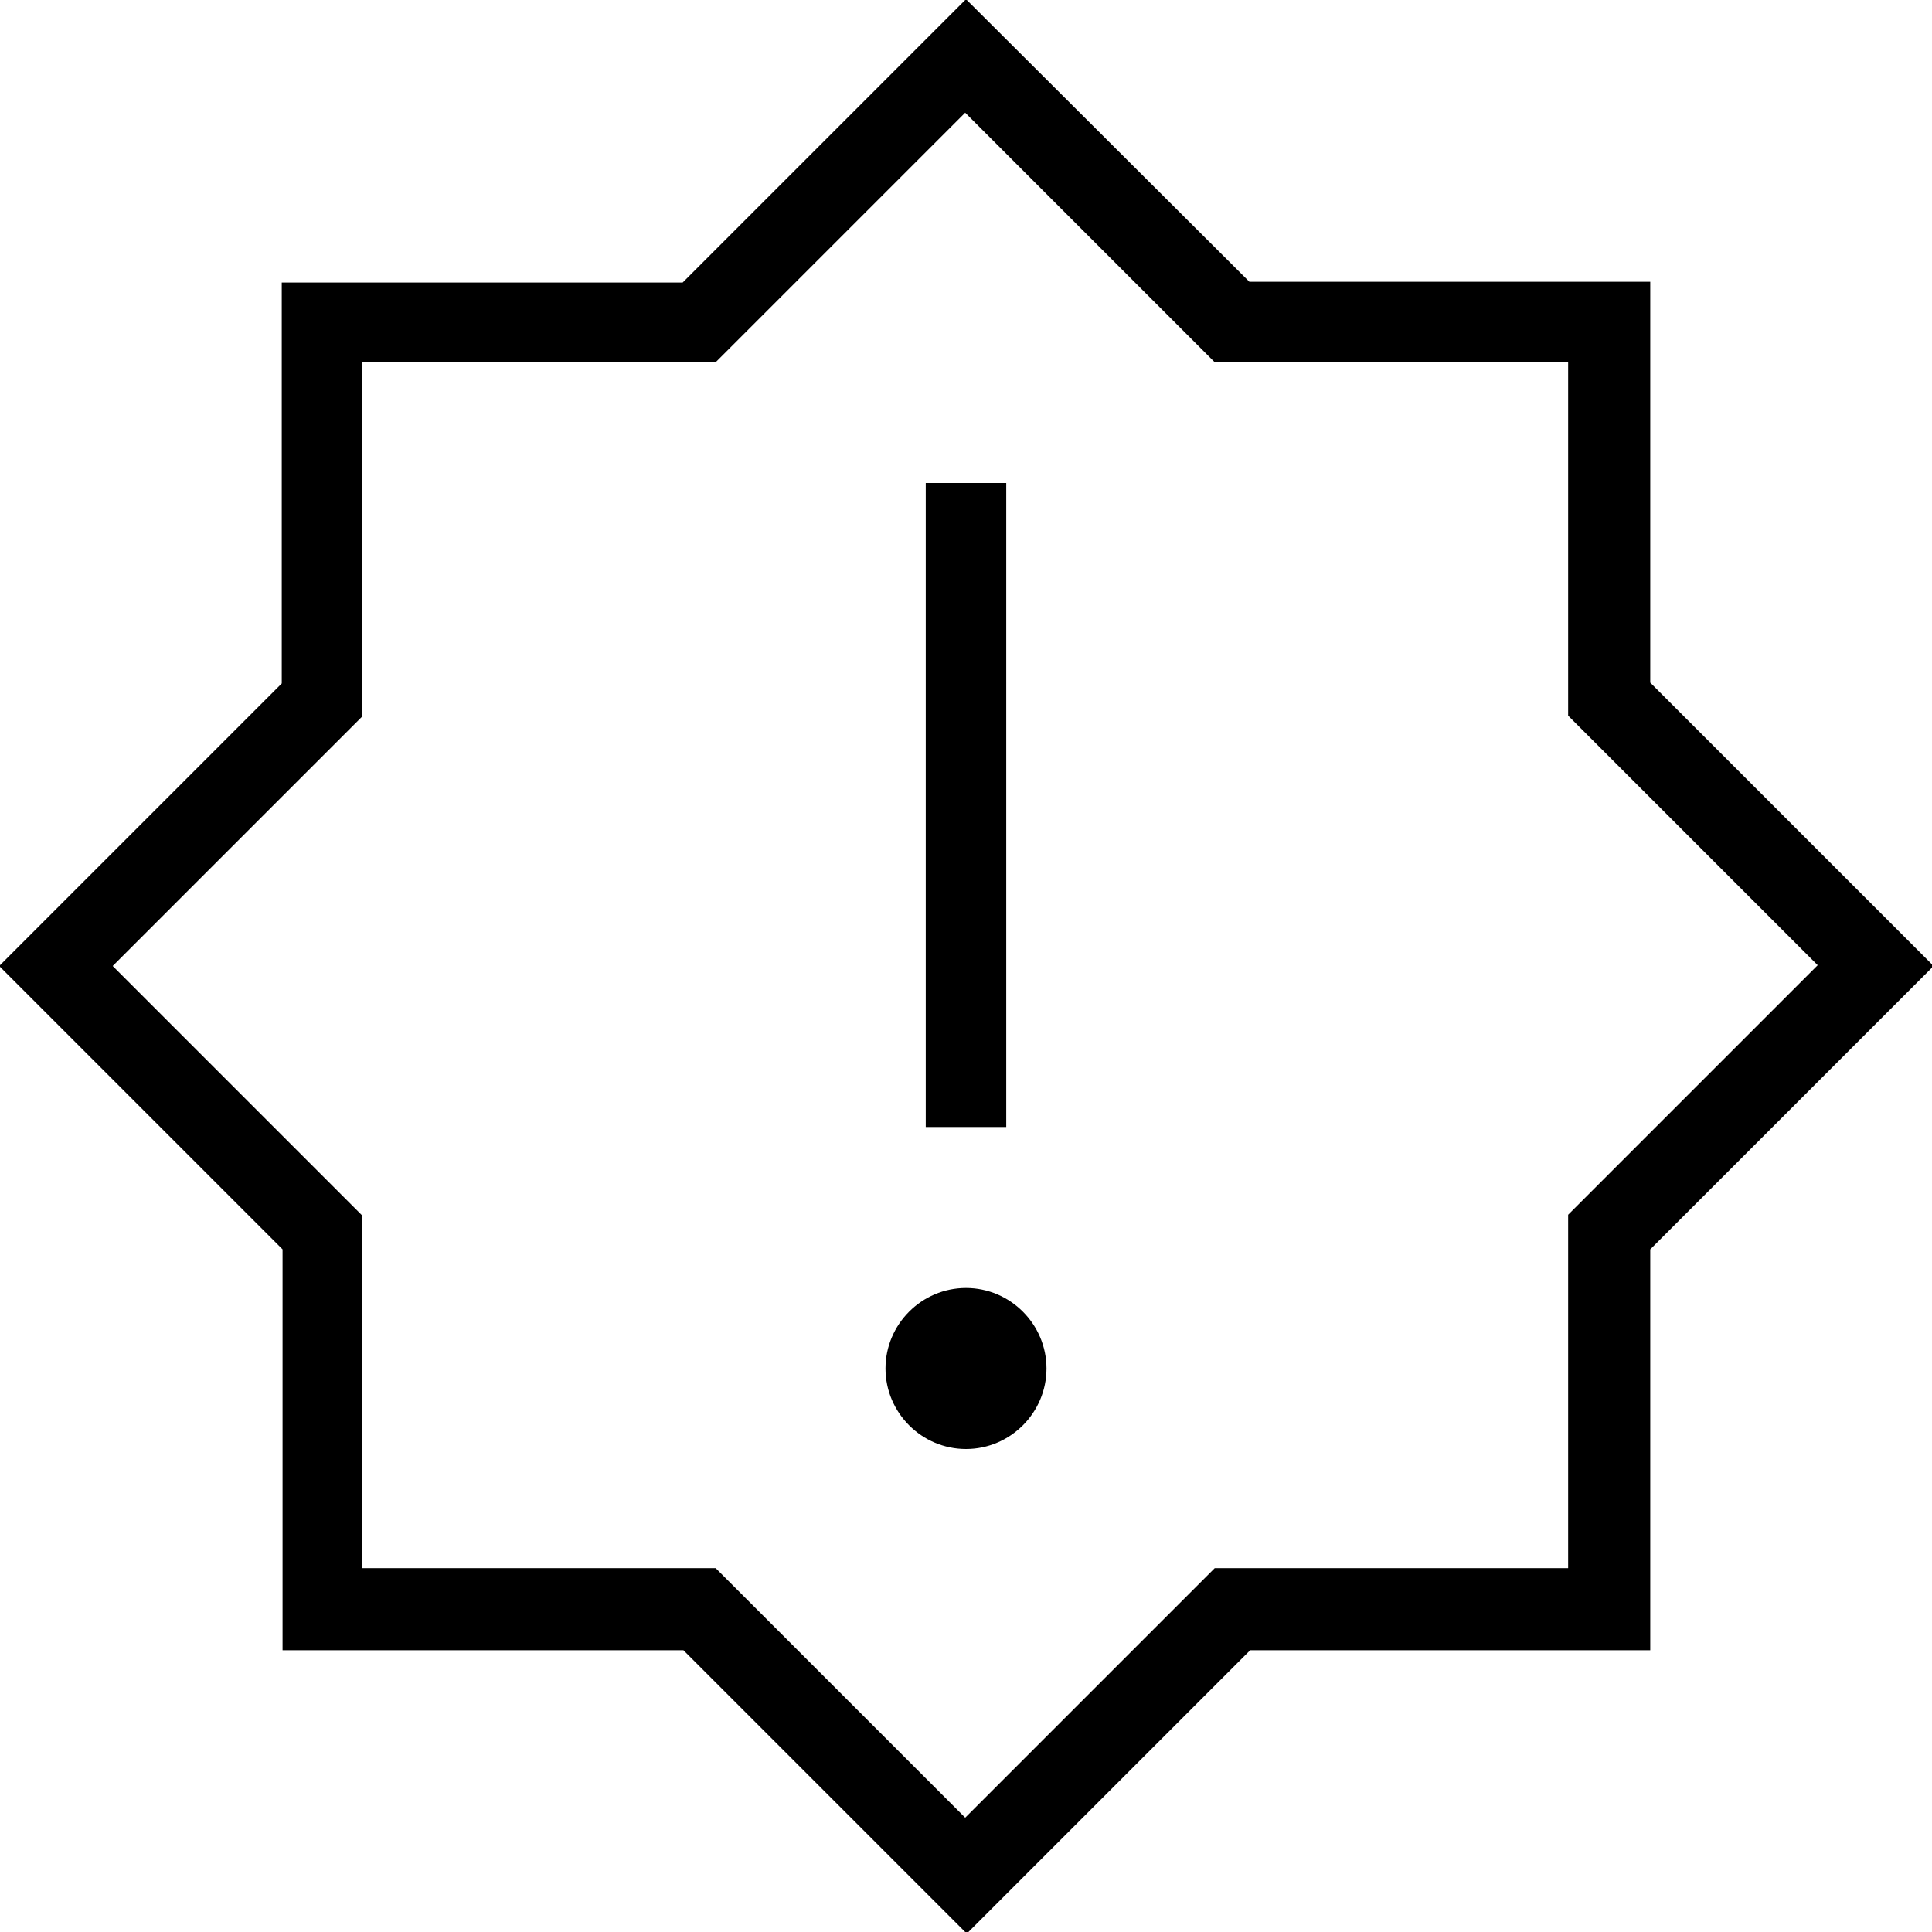 <?xml version="1.0" encoding="UTF-8"?>
<svg xmlns="http://www.w3.org/2000/svg" id="Layer_1" data-name="Layer 1" viewBox="0 0 24 24" width="512" height="512"><path d="M12.5,14h-1V6h1V14Zm-.5,2c-.55,0-1,.45-1,1s.45,1,1,1,1-.45,1-1-.45-1-1-1Zm3.52,4.5h4.98v-4.98l3.52-3.52-3.52-3.52V3.5h-4.98L12-.01l-3.52,3.52H3.5v4.98L-.01,12l3.52,3.52v4.98h4.98l3.52,3.52,3.52-3.52ZM4.5,15.1l-3.1-3.1,3.1-3.1V4.5h4.39l3.1-3.1,3.1,3.1h4.39v4.39l3.1,3.1-3.1,3.1v4.39h-4.39l-3.1,3.1-3.1-3.1H4.5v-4.39Z"/></svg>
